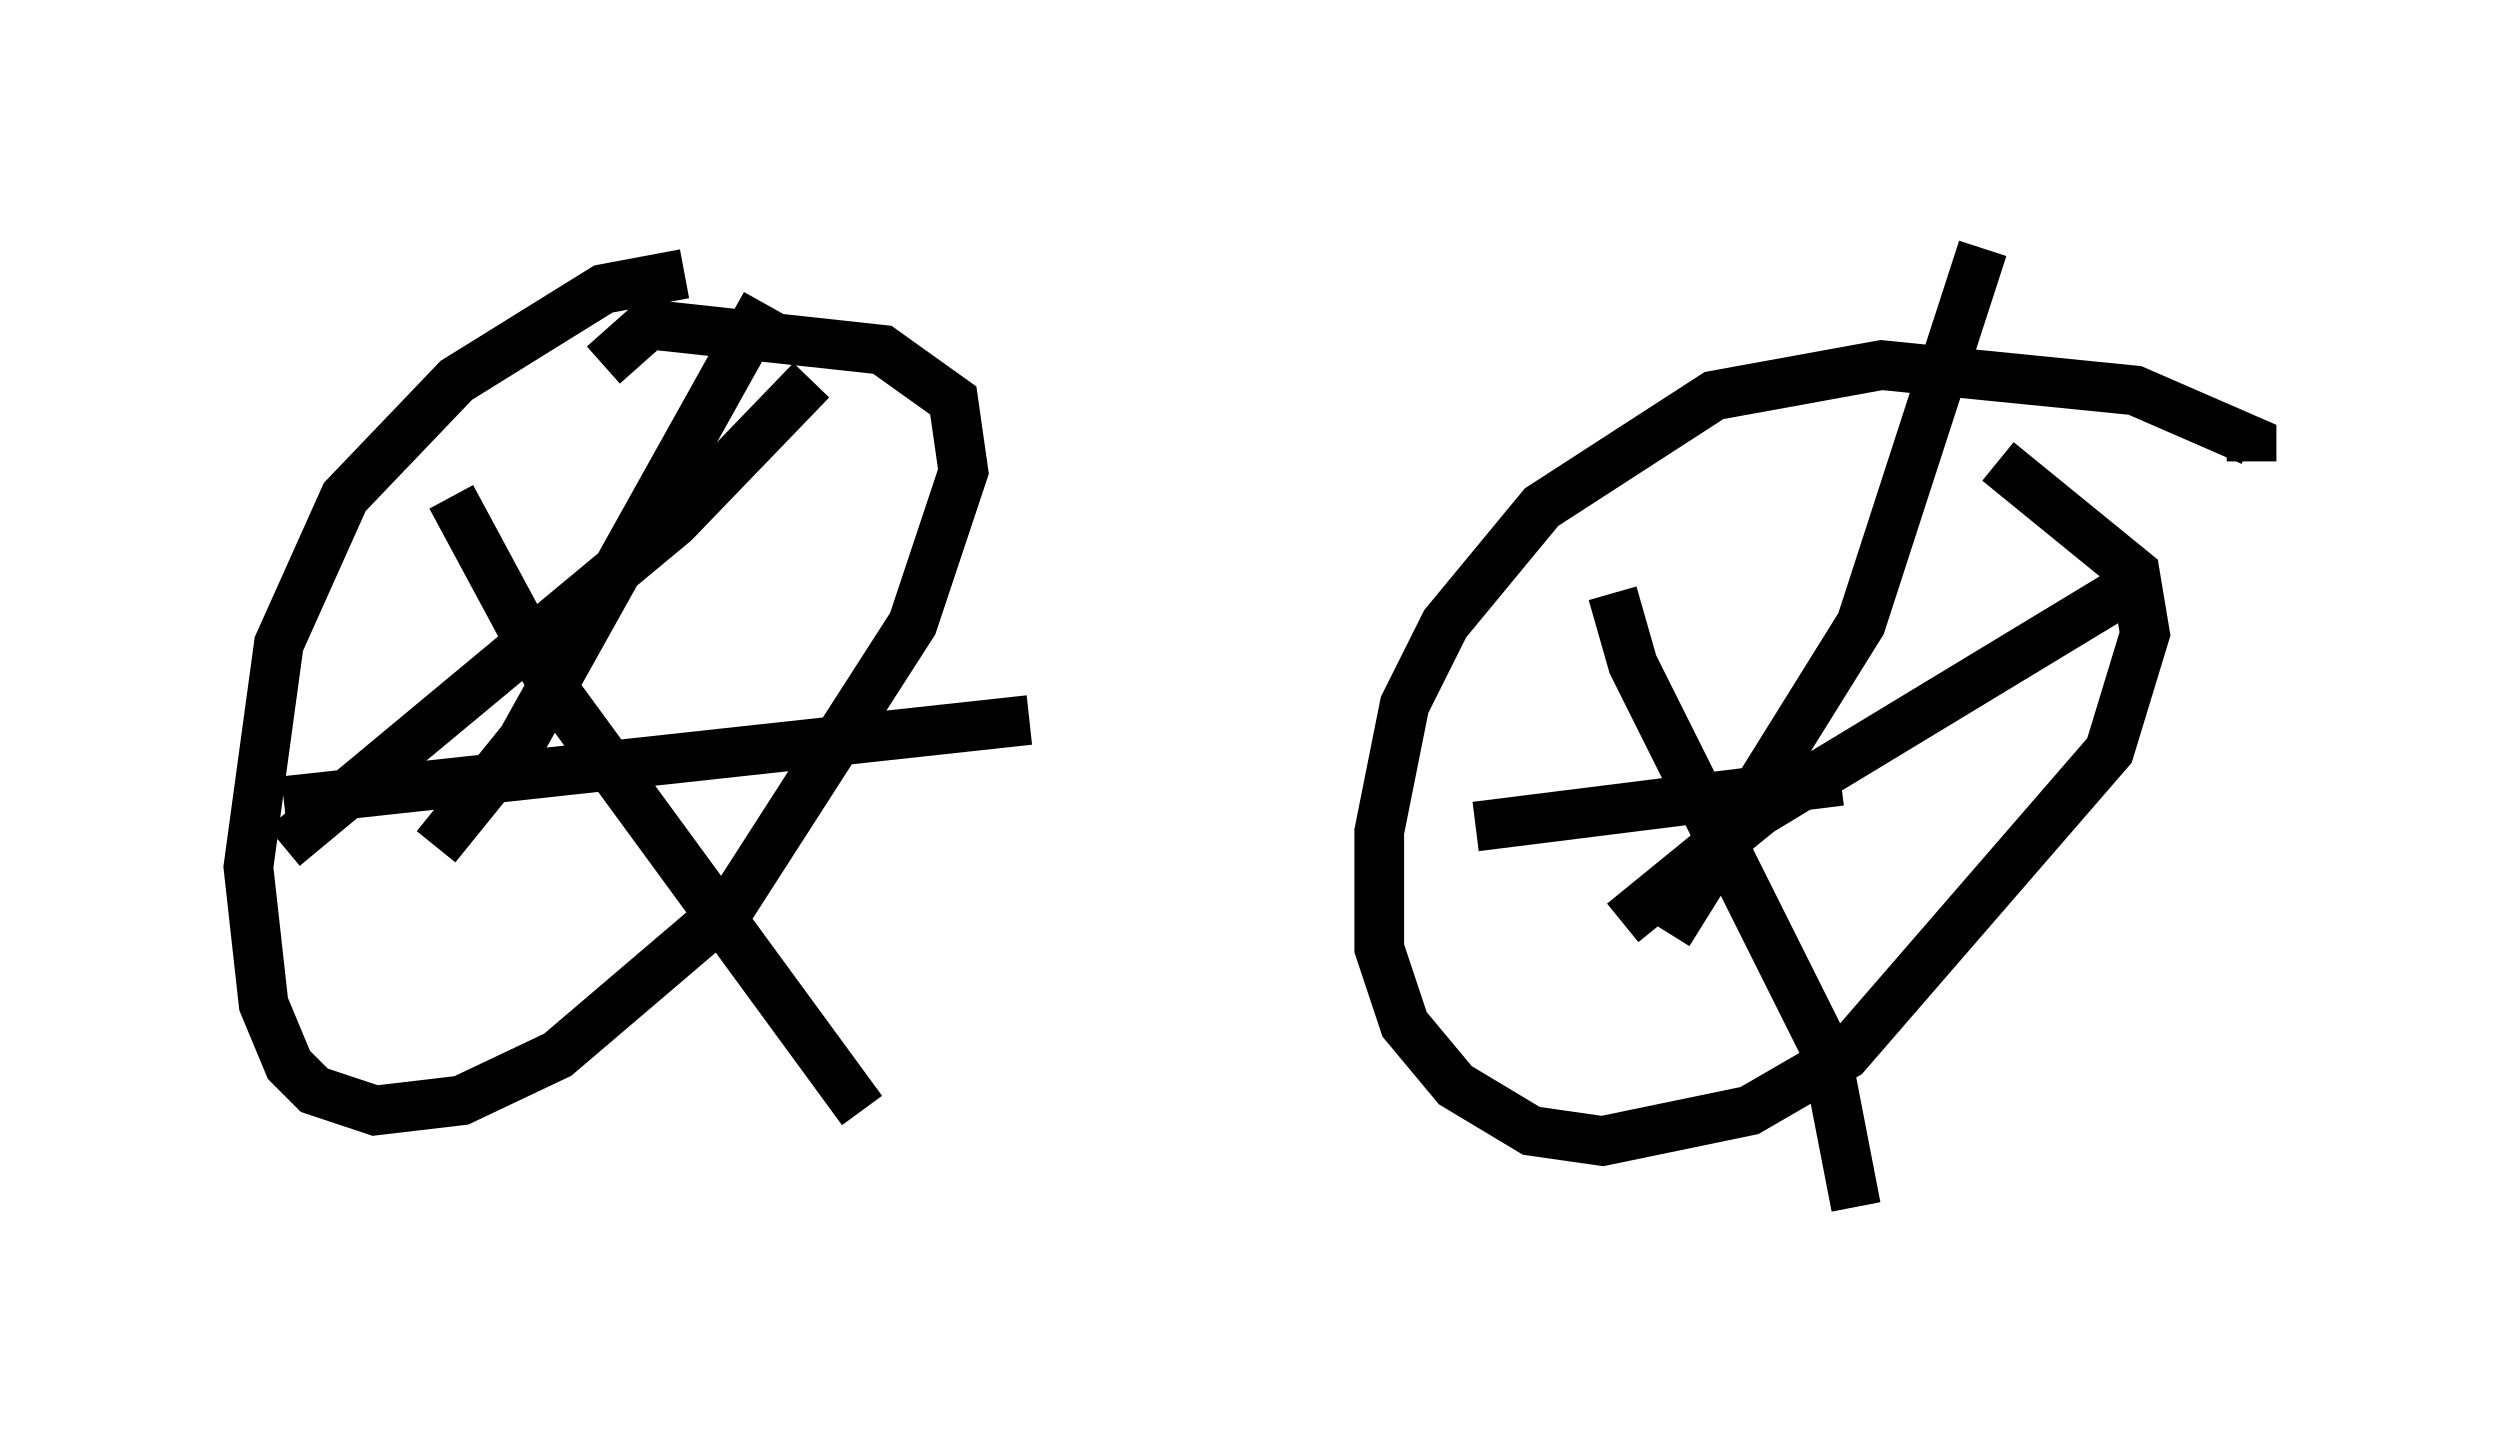 <?xml version="1.0" encoding="utf-8" ?>
<svg baseProfile="full" height="29.294" version="1.1" width="50.323" xmlns="http://www.w3.org/2000/svg" xmlns:ev="http://www.w3.org/2001/xml-events" xmlns:xlink="http://www.w3.org/1999/xlink"><defs /><rect fill="white" height="29.294" width="50.323" x="0" y="0" /><path d="M15.004, 5.613 m-1.225, -0.102 l-1.633, 0.306 -2.96, 1.838 l-2.246, 2.348 -1.327, 2.96 l-0.613, 4.492 0.306, 2.756 l0.51, 1.225 0.51, 0.51 l1.225, 0.408 1.735, -0.204 l1.94, -0.919 3.471, -2.96 l3.675, -5.717 1.021, -3.063 l-0.204, -1.429 -1.429, -1.021 l-4.696, -0.51 -0.919, 0.817 m33.177, 1.94 l0.0, -0.408 -2.348, -1.021 l-5.104, -0.51 -3.369, 0.613 l-3.471, 2.246 -1.94, 2.348 l-0.817, 1.633 -0.51, 2.552 l0.0, 2.348 0.51, 1.531 l1.021, 1.225 1.531, 0.919 l1.429, 0.204 2.96, -0.613 l1.94, -1.123 5.308, -6.125 l0.715, -2.348 -0.204, -1.225 l-2.756, -2.246 m-0.306, -4.288 l-2.45, 7.554 -3.879, 6.227 m-3.879, -2.144 l7.35, -0.919 m5.615, -3.777 l-7.248, 4.39 -2.756, 2.246 m-0.204, -6.635 l0.408, 1.429 3.879, 7.758 l0.613, 3.165 m-21.029, -16.64 l-2.756, 2.858 -7.861, 6.533 m3.369, -7.044 l2.144, 3.981 6.125, 8.371 m-1.94, -16.231 l-4.9, 8.779 -1.735, 2.144 m-3.063, -0.919 l15.006, -1.633 " fill="none" stroke="black" stroke-width="1" /></svg>